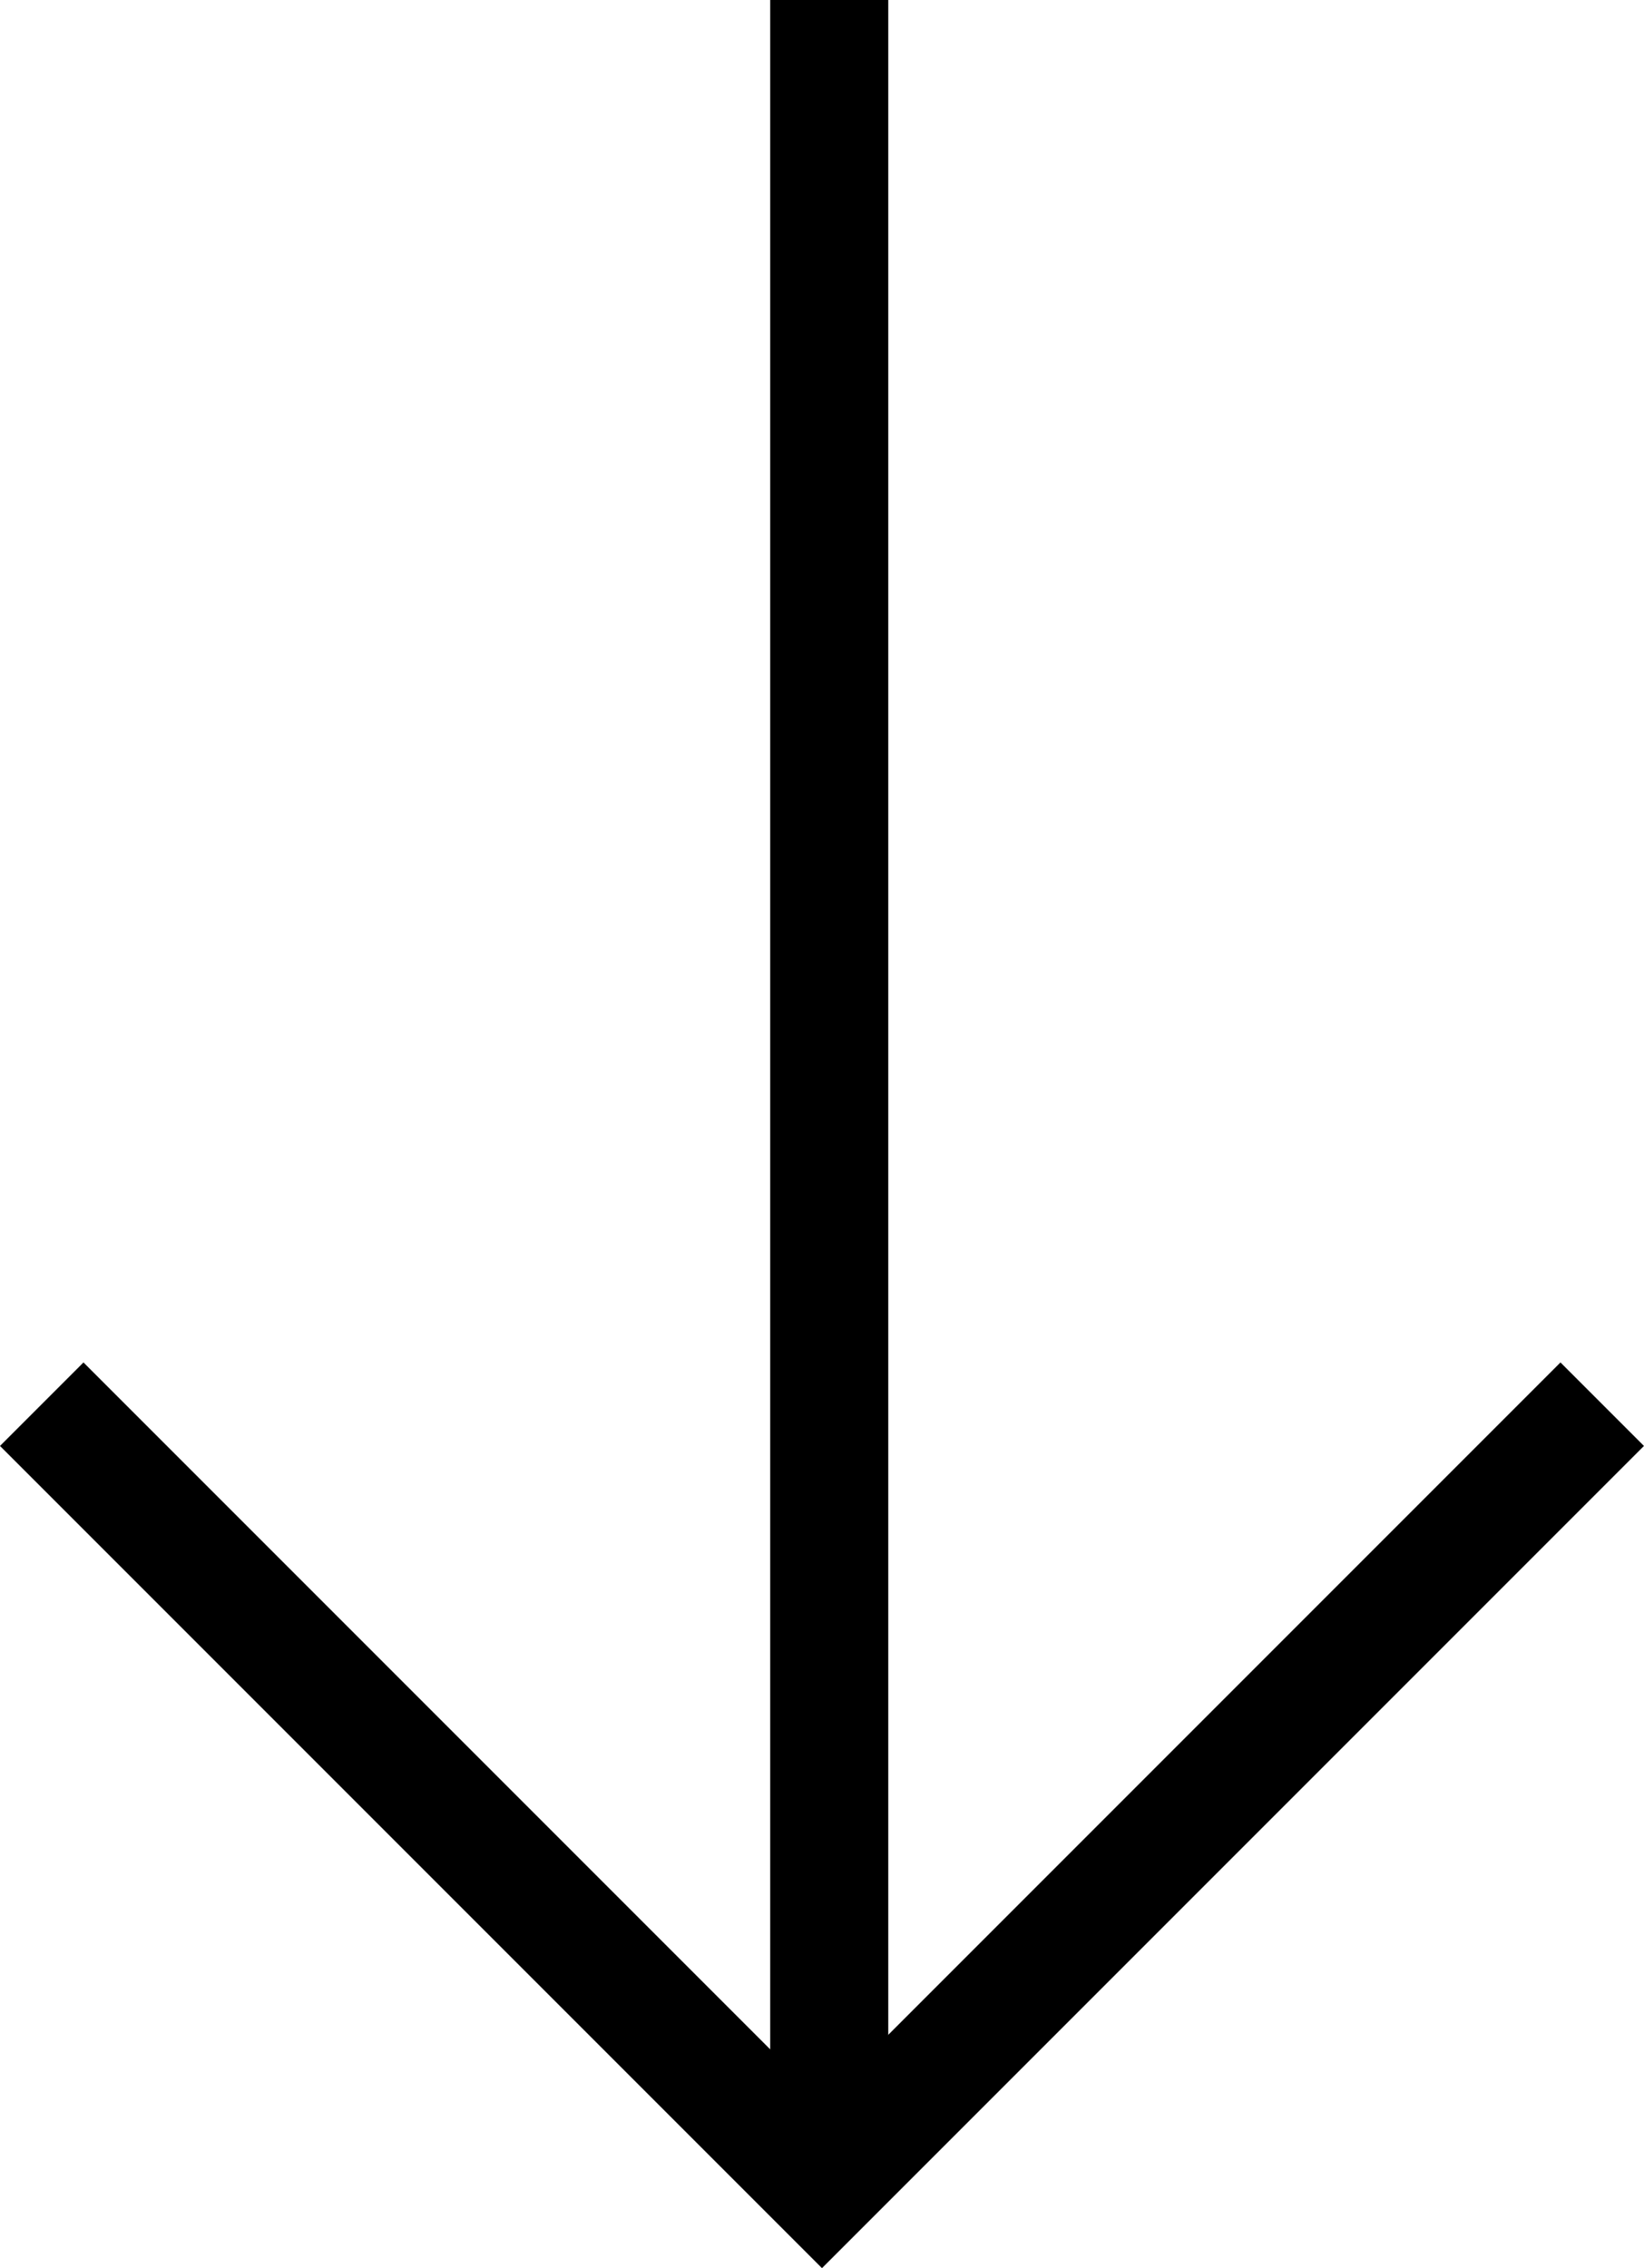<svg xmlns="http://www.w3.org/2000/svg" width="27.851" height="38.414" viewBox="0 0 27.851 38.414">
  <g id="그룹_2181" data-name="그룹 2181" transform="translate(27.143) rotate(90)">
    <path id="패스_5527" data-name="패스 5527" d="M7525.618,4912.623l13.218,13.218-13.218,13.218" transform="translate(-7501.836 -4912.623)" fill="none" stroke="#000" stroke-width="2"/>
    <line id="선_16" data-name="선 16" x2="37" transform="translate(0 13.095)" fill="none" stroke="#000" stroke-width="2"/>
  </g>
</svg>
